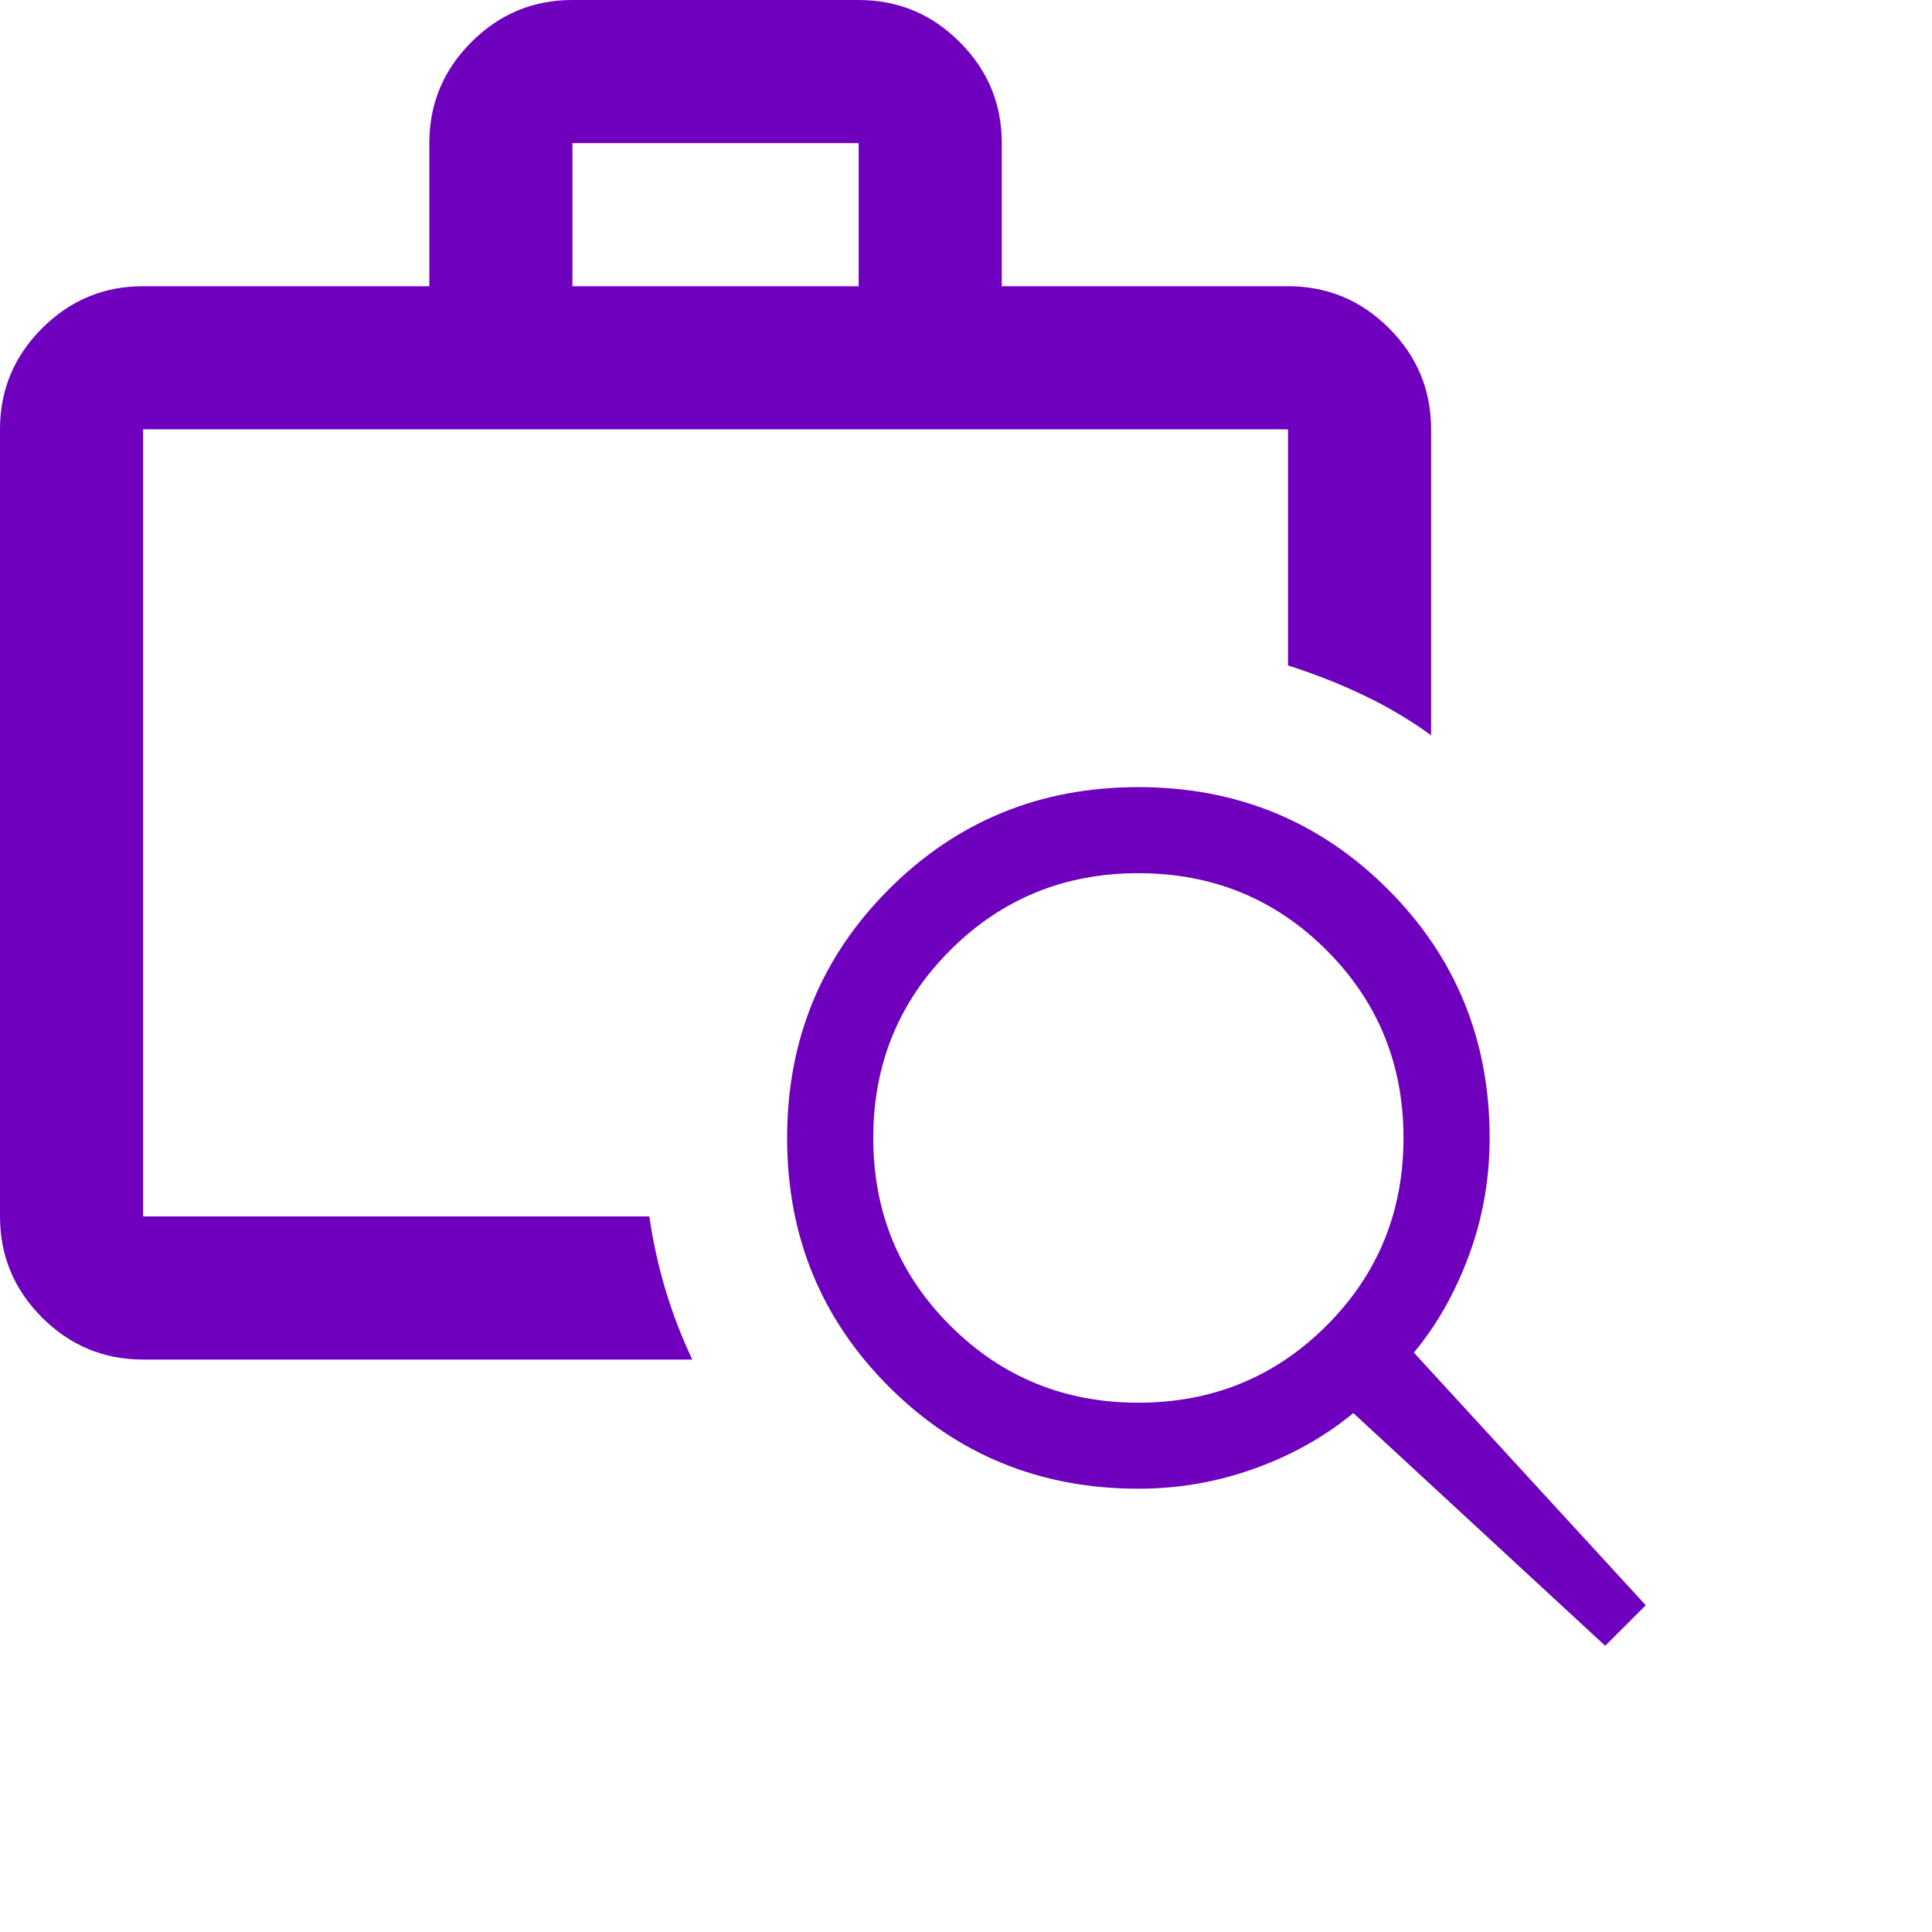 <svg width="27" height="27" viewBox="0 0 27 27" fill="none" xmlns="http://www.w3.org/2000/svg">
<path d="M8 4H12V2H8V4ZM2 19C1.45 19 0.979 18.804 0.588 18.413C0.196 18.021 0 17.55 0 17V6C0 5.45 0.196 4.979 0.588 4.588C0.979 4.196 1.45 4 2 4H6V2C6 1.45 6.196 0.979 6.588 0.588C6.979 0.196 7.45 0 8 0H12C12.55 0 13.021 0.196 13.412 0.588C13.804 0.979 14 1.45 14 2V4H18C18.55 4 19.021 4.196 19.413 4.588C19.804 4.979 20 5.45 20 6V10.275C19.7 10.058 19.383 9.871 19.05 9.713C18.717 9.554 18.367 9.417 18 9.3V6H2V17H9.075C9.125 17.35 9.2 17.692 9.3 18.025C9.4 18.358 9.525 18.683 9.675 19H2Z" fill="#6E00BE"/>
<mask id="mask0_98_6221" style="mask-type:alpha" maskUnits="userSpaceOnUse" x="9" y="9" width="18" height="18">
<rect x="9.319" y="9.115" width="17" height="17" fill="#D9D9D9"/>
</mask>
<g mask="url(#mask0_98_6221)">
<path d="M22.433 23L18.913 19.748C18.512 20.079 18.05 20.338 17.528 20.525C17.006 20.712 16.467 20.805 15.909 20.805C14.537 20.805 13.376 20.331 12.425 19.382C11.475 18.433 11 17.274 11 15.904C11 14.534 11.475 13.374 12.425 12.425C13.375 11.475 14.536 11 15.908 11C17.279 11 18.441 11.475 19.392 12.424C20.343 13.373 20.818 14.532 20.818 15.903C20.818 16.475 20.722 17.022 20.529 17.543C20.337 18.064 20.08 18.517 19.759 18.903L23 22.434L22.433 23ZM15.909 19.603C16.943 19.603 17.819 19.244 18.537 18.527C19.255 17.811 19.614 16.936 19.614 15.903C19.614 14.87 19.255 13.995 18.537 13.278C17.819 12.561 16.943 12.203 15.909 12.203C14.875 12.203 13.999 12.561 13.281 13.278C12.563 13.995 12.204 14.87 12.204 15.903C12.204 16.936 12.563 17.811 13.281 18.527C13.999 19.244 14.875 19.603 15.909 19.603Z" fill="#6E00BE"/>
</g>
</svg>
